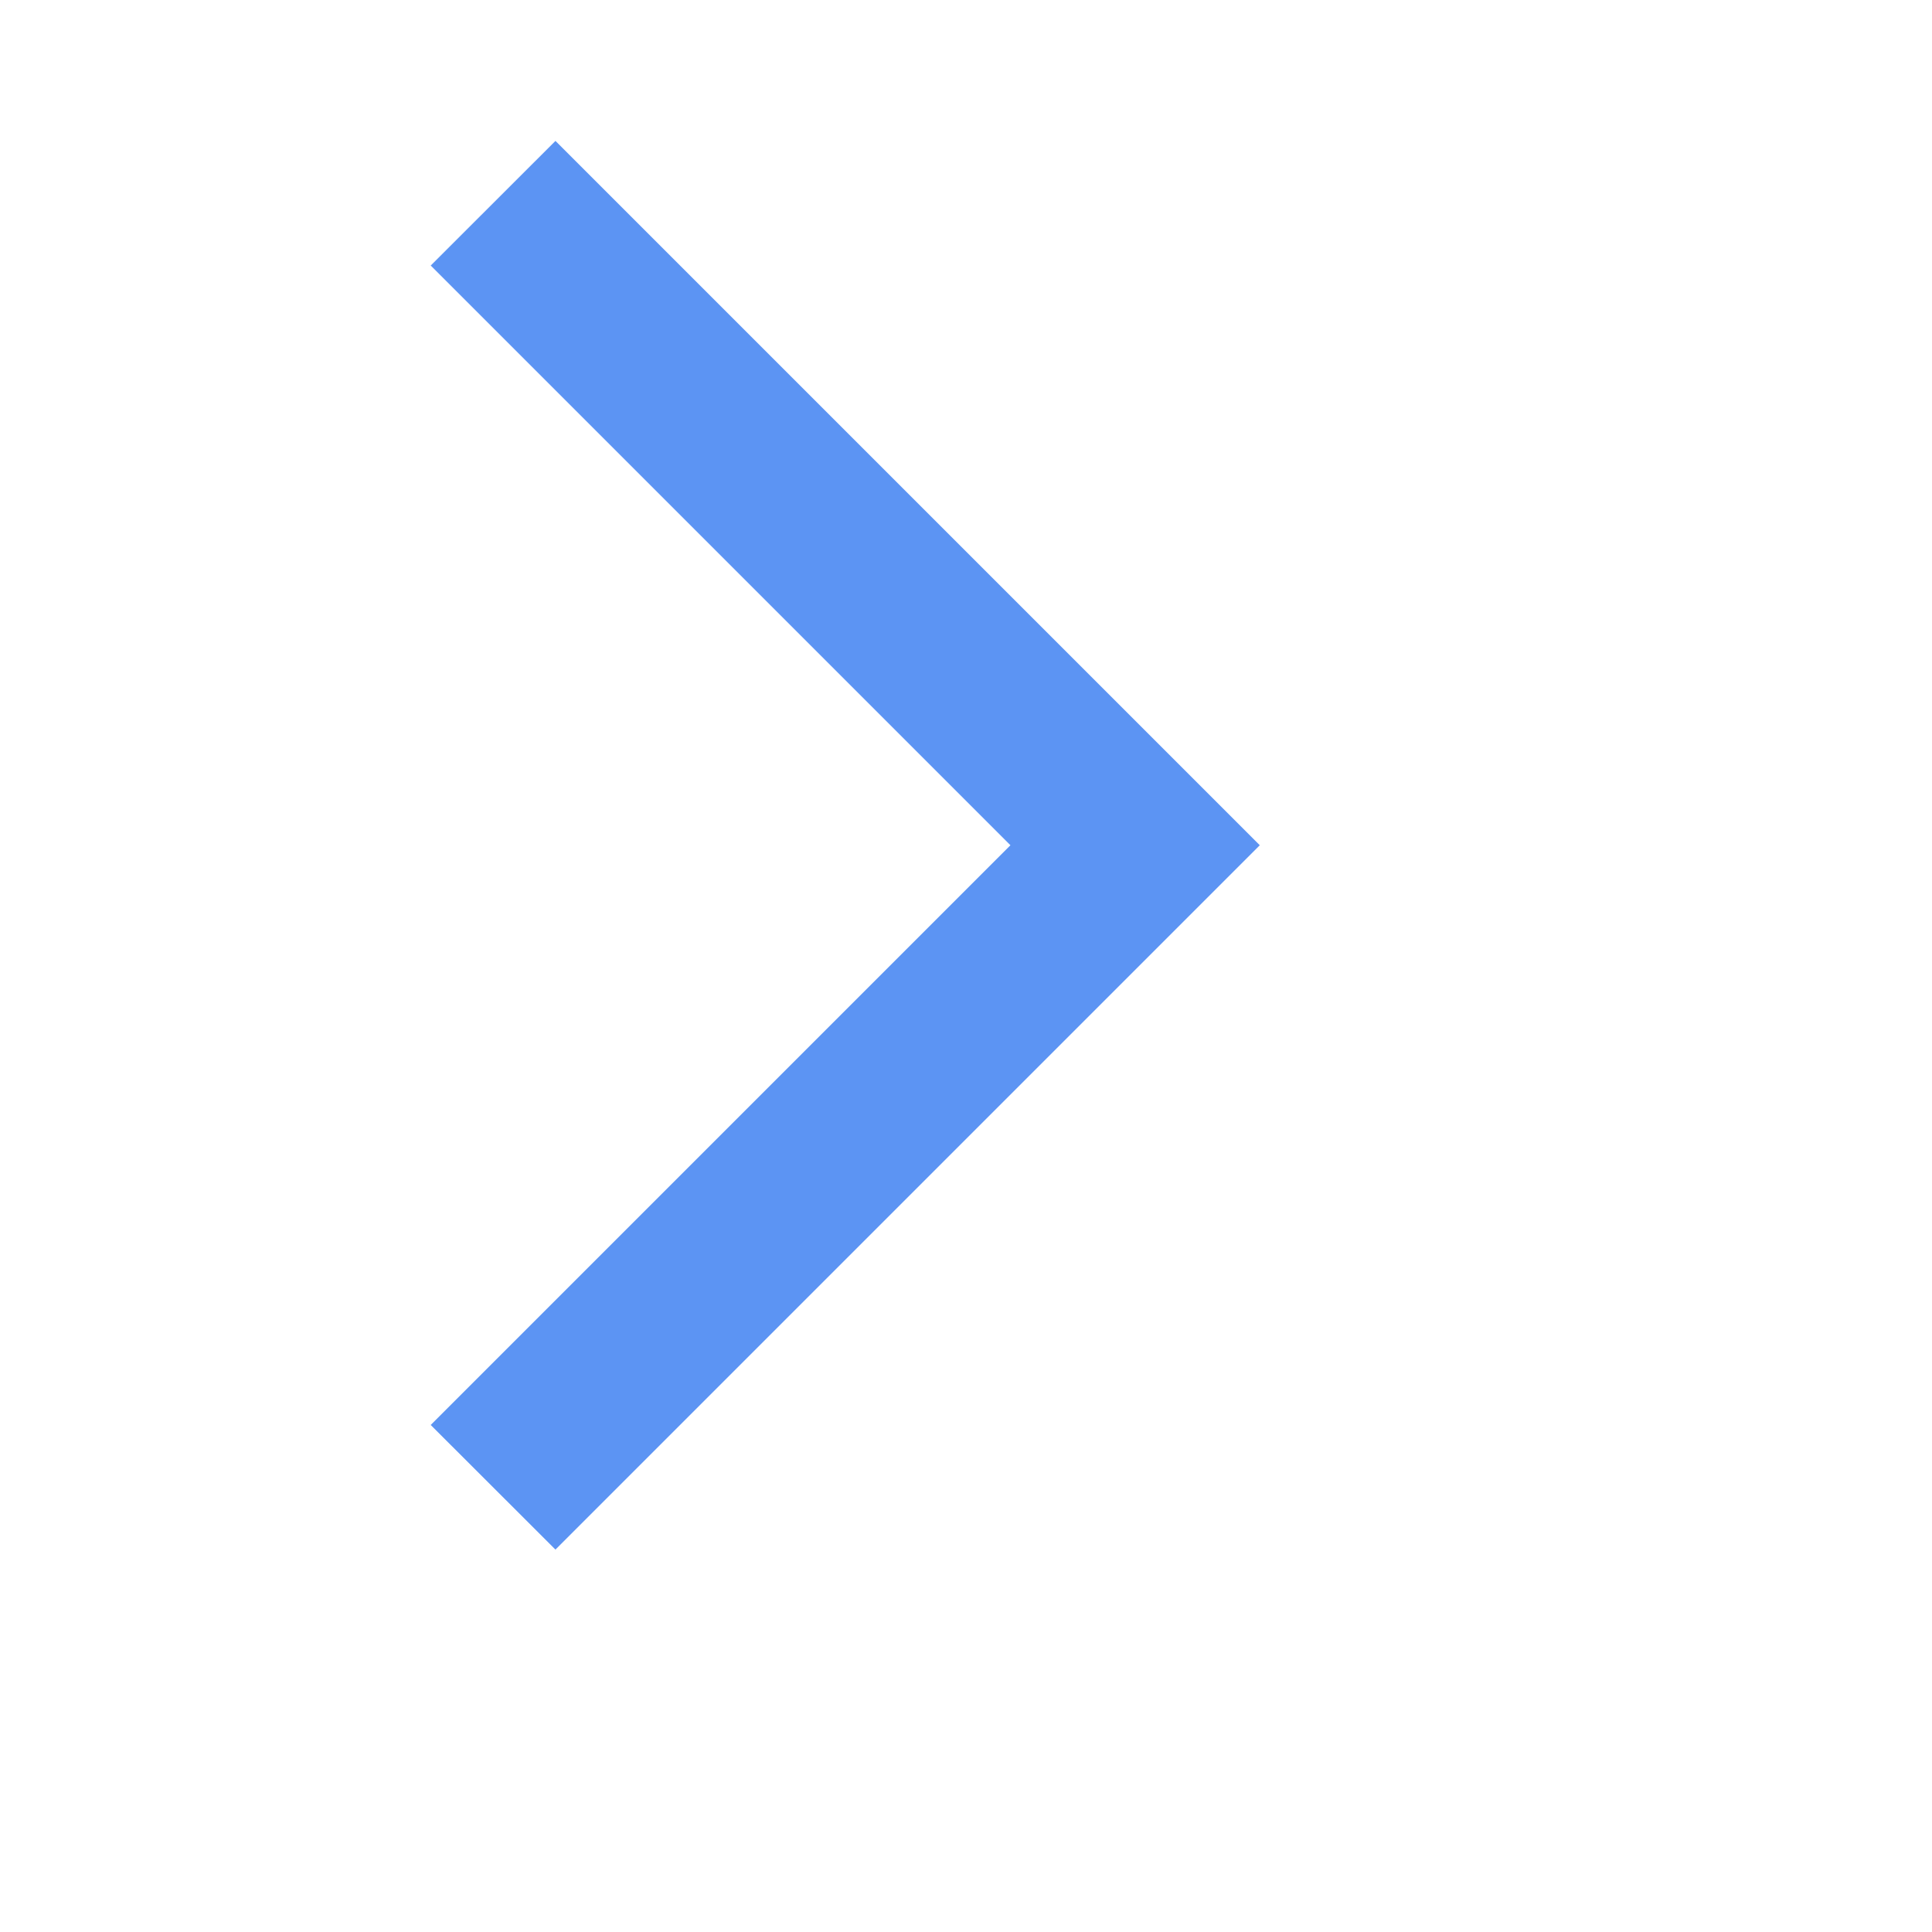 <svg width="16" height="16" viewBox="0 0 16 16" fill="none" xmlns="http://www.w3.org/2000/svg">
<path d="M3.567 11.801L4.6 12.833L10.433 7L4.6 1.167L3.567 2.199L8.368 7L3.567 11.801Z" fill="#5C94F3"/>
</svg>
